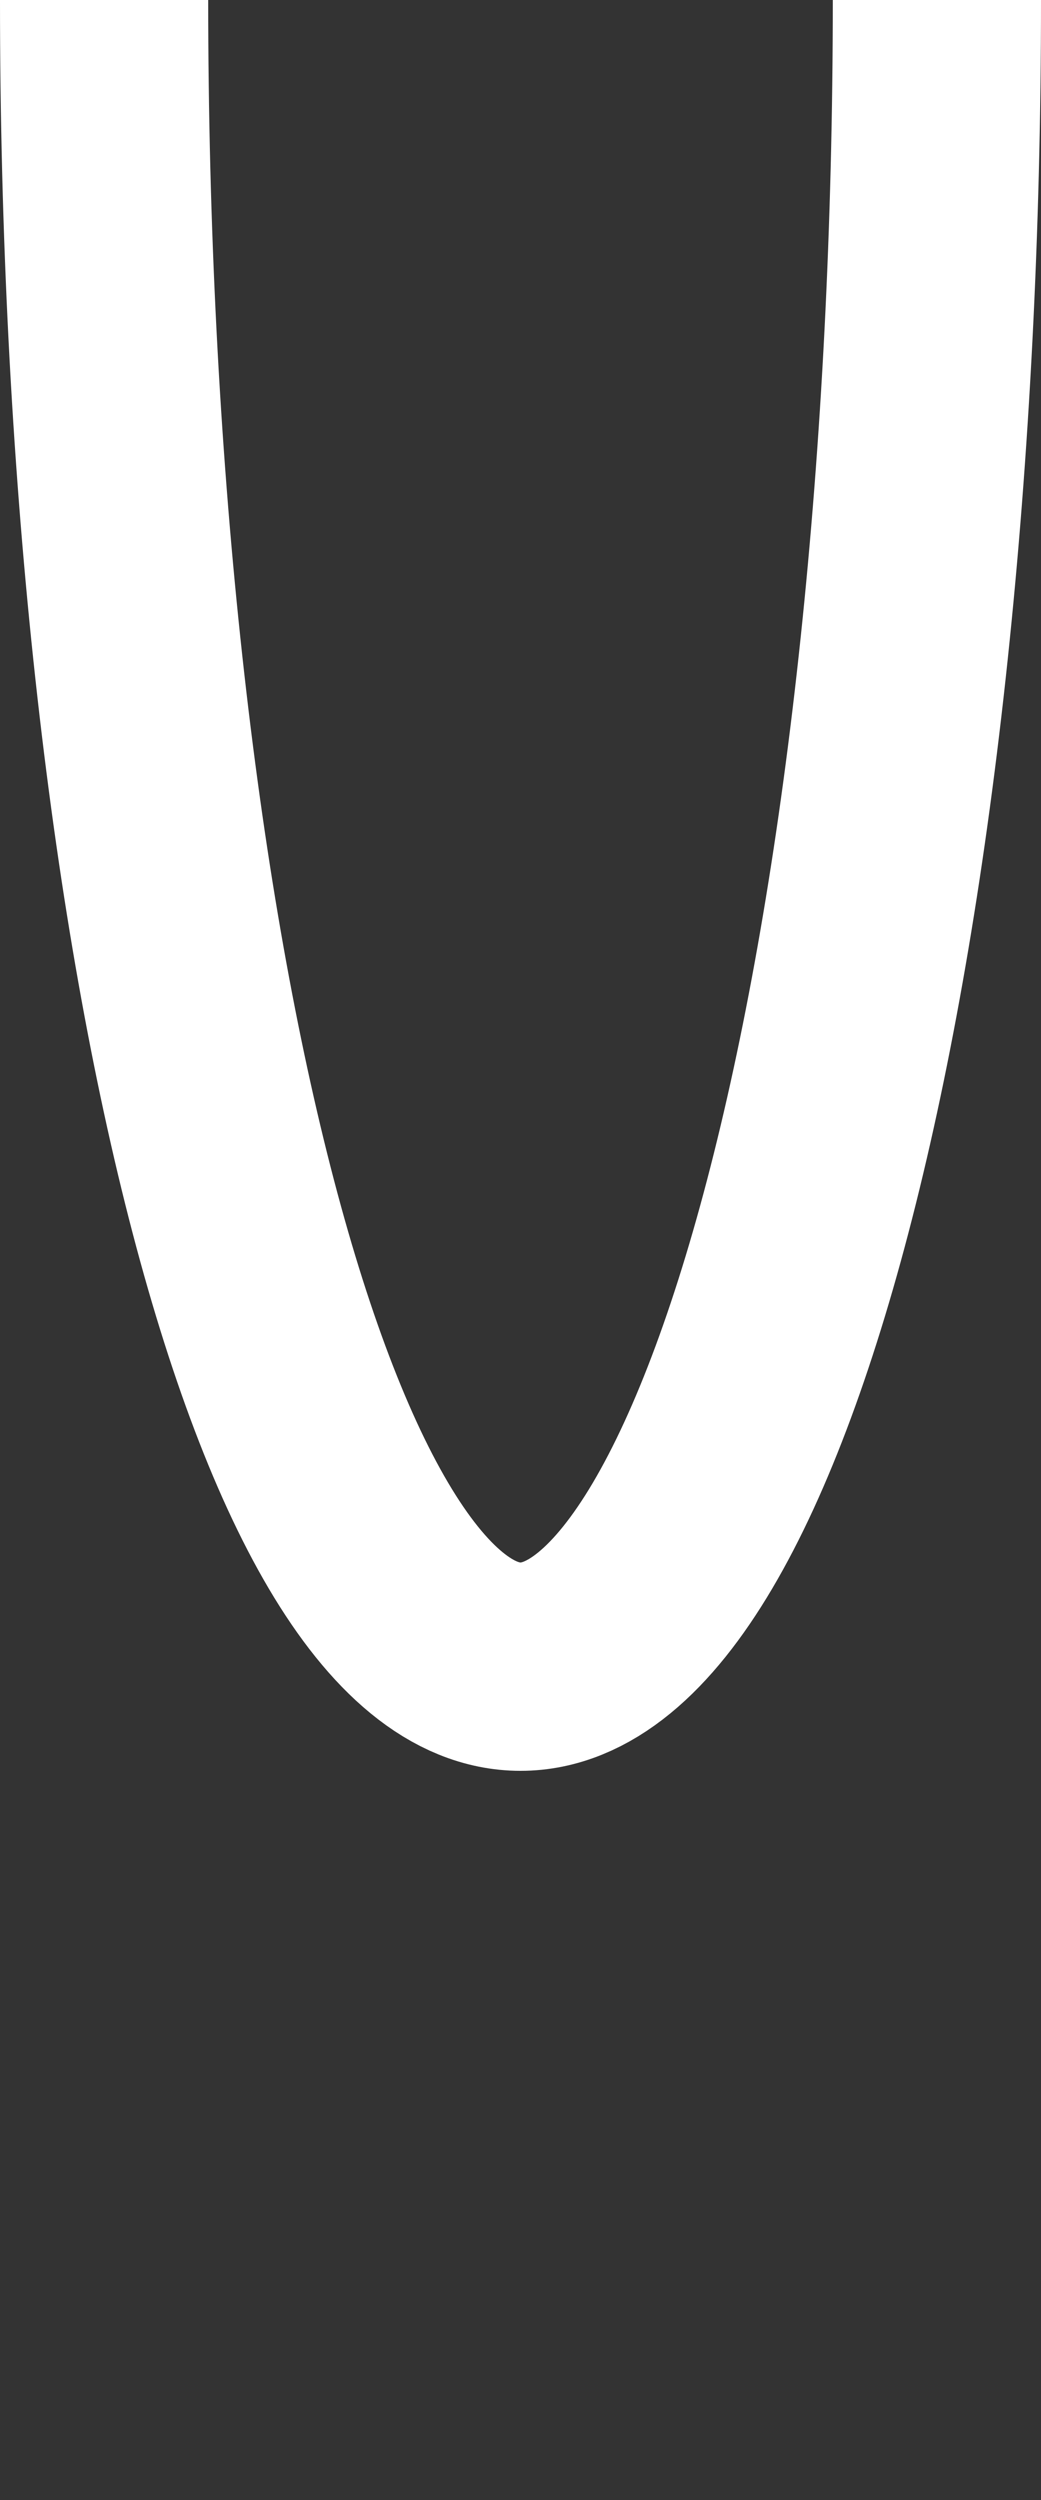 <svg id="Layer_1" data-name="Layer 1" xmlns="http://www.w3.org/2000/svg" viewBox="0 0 25 60"><rect x="0" y="0" width="25" height="60" fill="#333333" stroke="none"/><defs><style>.cls-1,.cls-2{fill:none;}.cls-2{stroke:#fff;stroke-width:5px;}</style></defs><title>U</title><rect class="cls-1" x="2.5" width="20" height="20"/><rect class="cls-1" x="2.5" y="40" width="20" height="20"/><rect class="cls-1" x="2.5" y="0.5" width="20" height="20"/><rect class="cls-1" x="2.84" width="19.32" height="18.82"/><path class="cls-2" d="M0,0C0,22.09,4.48,40,10,40S20,22.09,20,0" transform="translate(2.5 0)"/></svg>